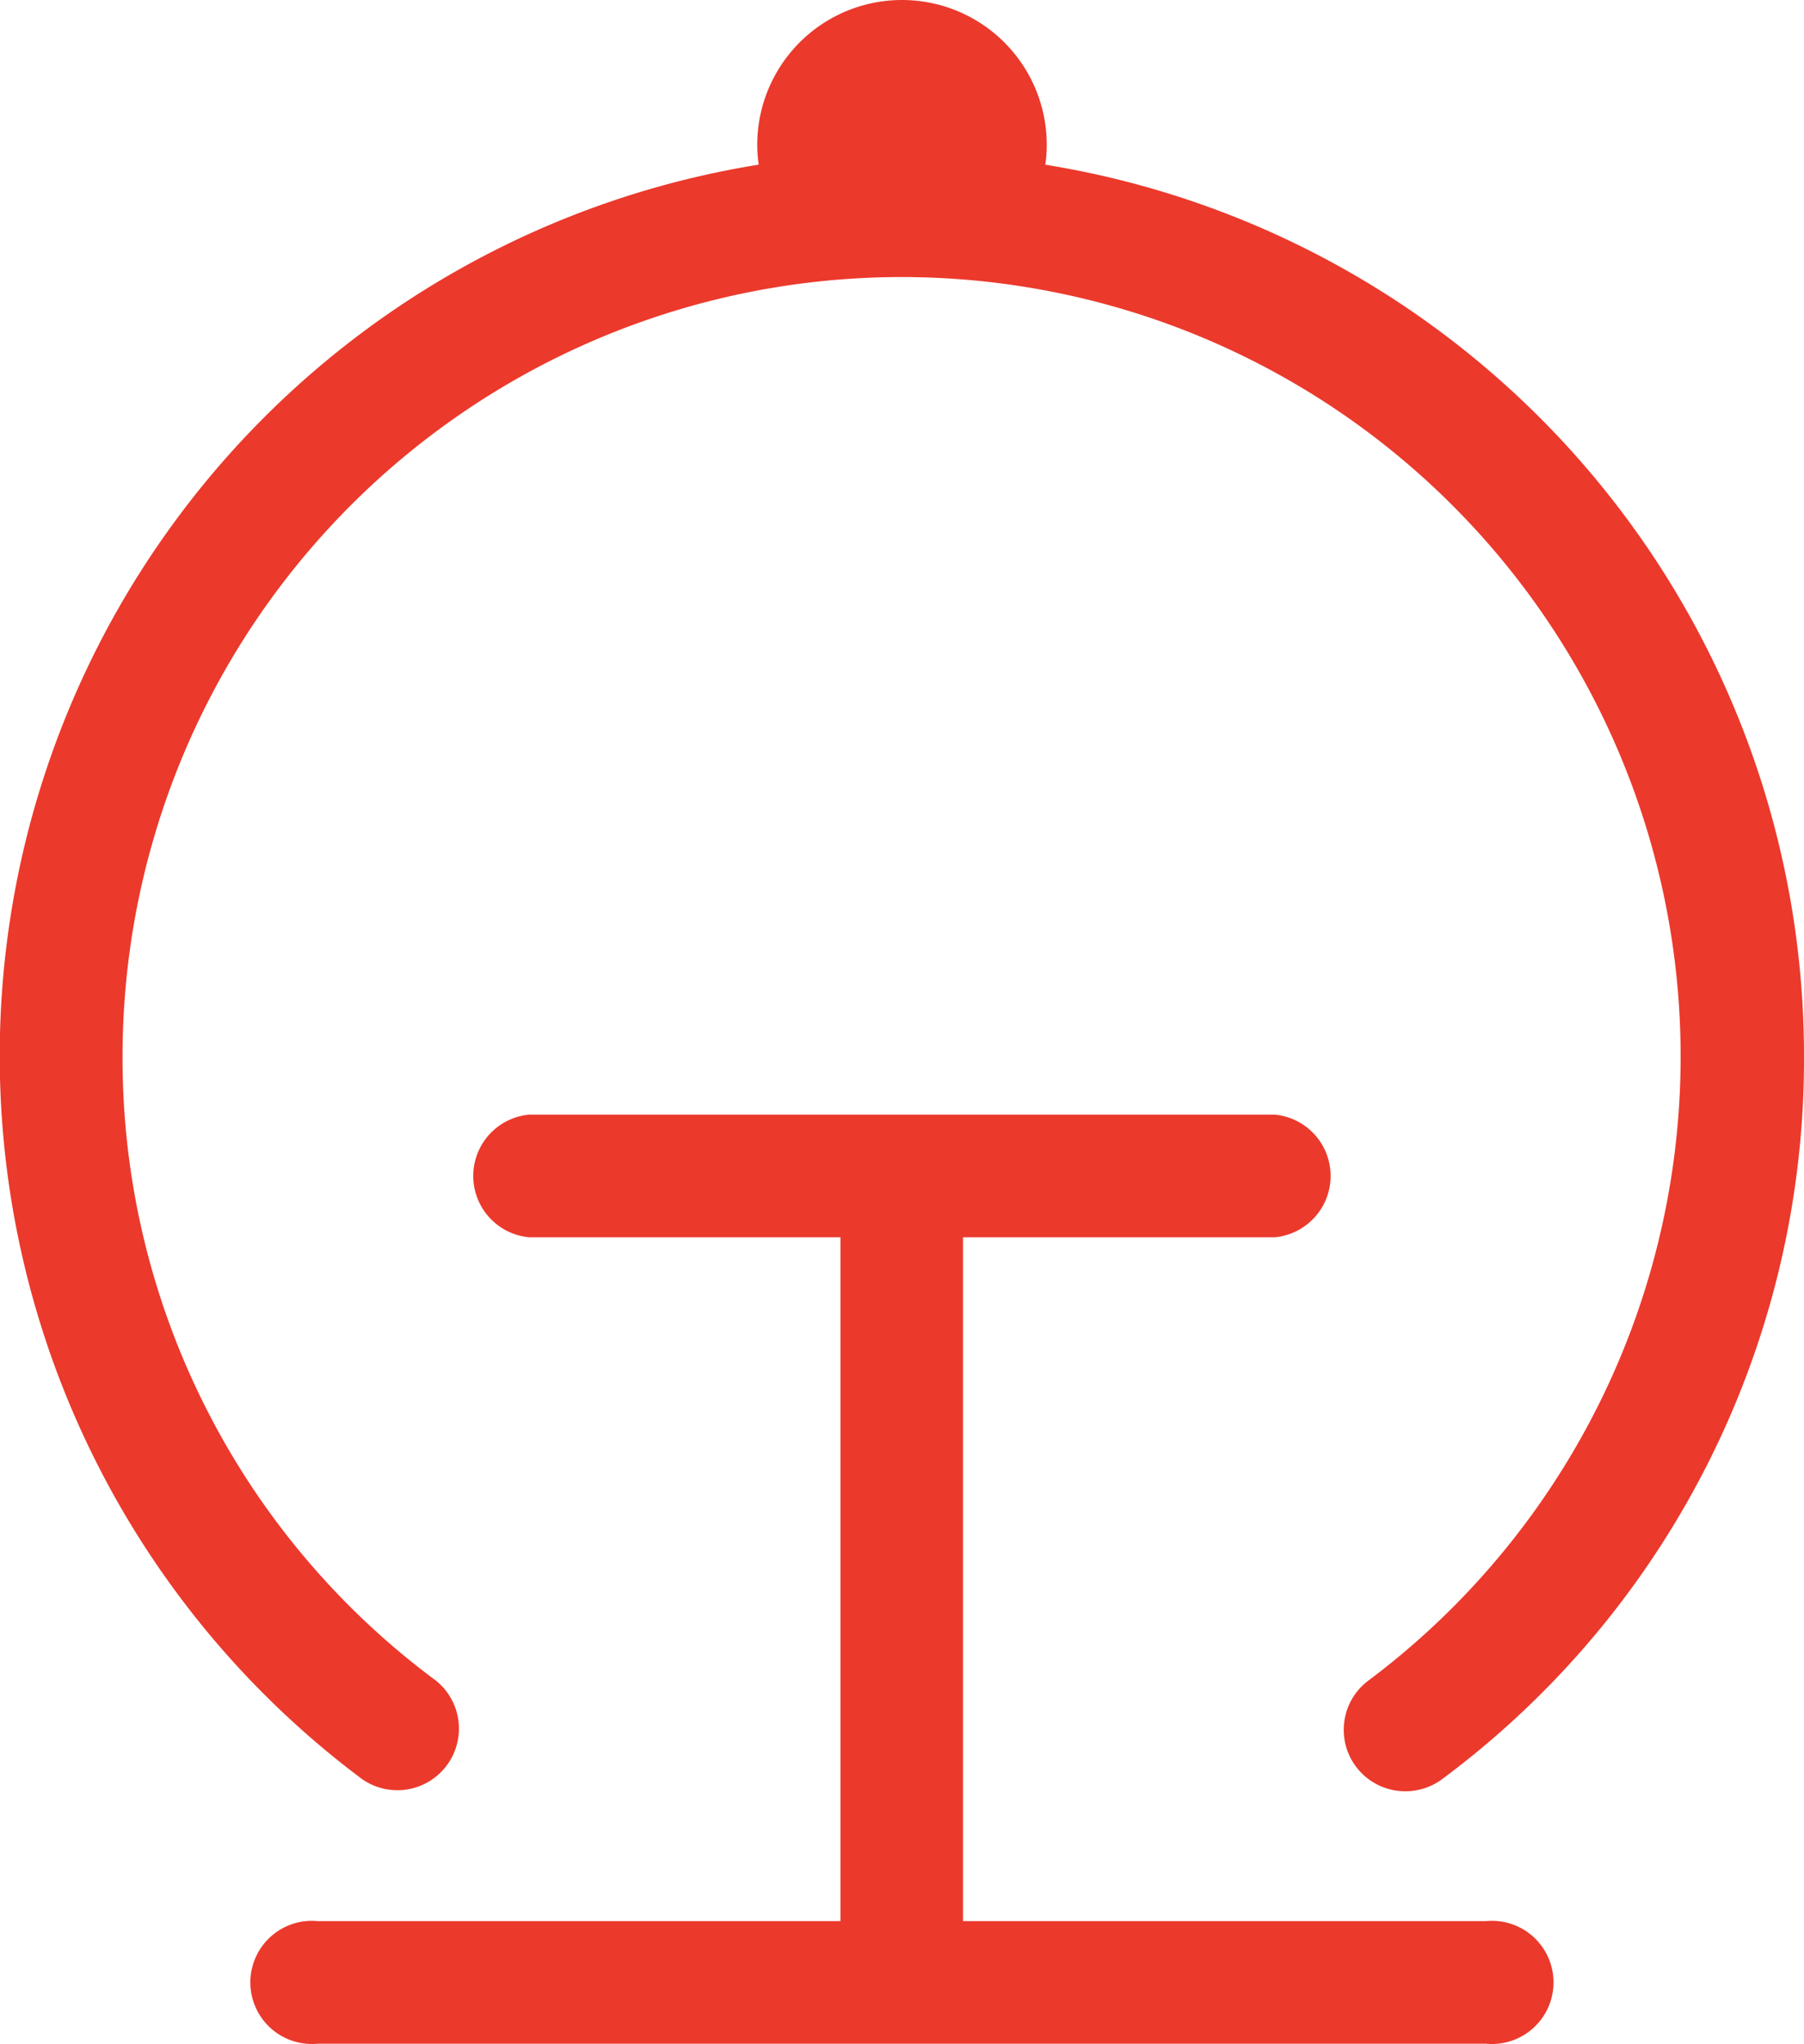 <svg xmlns="http://www.w3.org/2000/svg" viewBox="0 0 132.48 150"><defs><style>.cls-1{fill:#eb392c;}</style></defs><title>火车站</title><g id="图层_2" data-name="图层 2"><g id="图层_5" data-name="图层 5"><g id="火车站"><path class="cls-1" d="M103.21,131.47a4.51,4.51,0,0,1-2.71-8.13A57.21,57.21,0,1,0,9,77.51,56.82,56.82,0,0,0,32,123.34a4.52,4.52,0,0,1-5.42,7.23A66.25,66.25,0,1,1,132.48,77.51a65.78,65.78,0,0,1-26.56,53.06A4.5,4.5,0,0,1,103.21,131.47Z"/><path class="cls-1" d="M55.61,10.63a10.63,10.63,0,0,1,21.26,0c0,5.87-4.76,8-10.63,8S55.61,16.5,55.61,10.63Z"/><path class="cls-1" d="M109.14,150H23.33a4.52,4.52,0,1,1,0-9h85.81a4.52,4.52,0,1,1,0,9Z"/><path class="cls-1" d="M93.62,90.81H38.85a4.52,4.52,0,0,1,0-9H93.62a4.52,4.52,0,0,1,0,9Z"/><path class="cls-1" d="M66.24,146.89a4.51,4.51,0,0,1-4.52-4.51V89.08a4.52,4.52,0,1,1,9,0v53.3A4.51,4.51,0,0,1,66.24,146.89Z"/>
</g></g></g></svg>